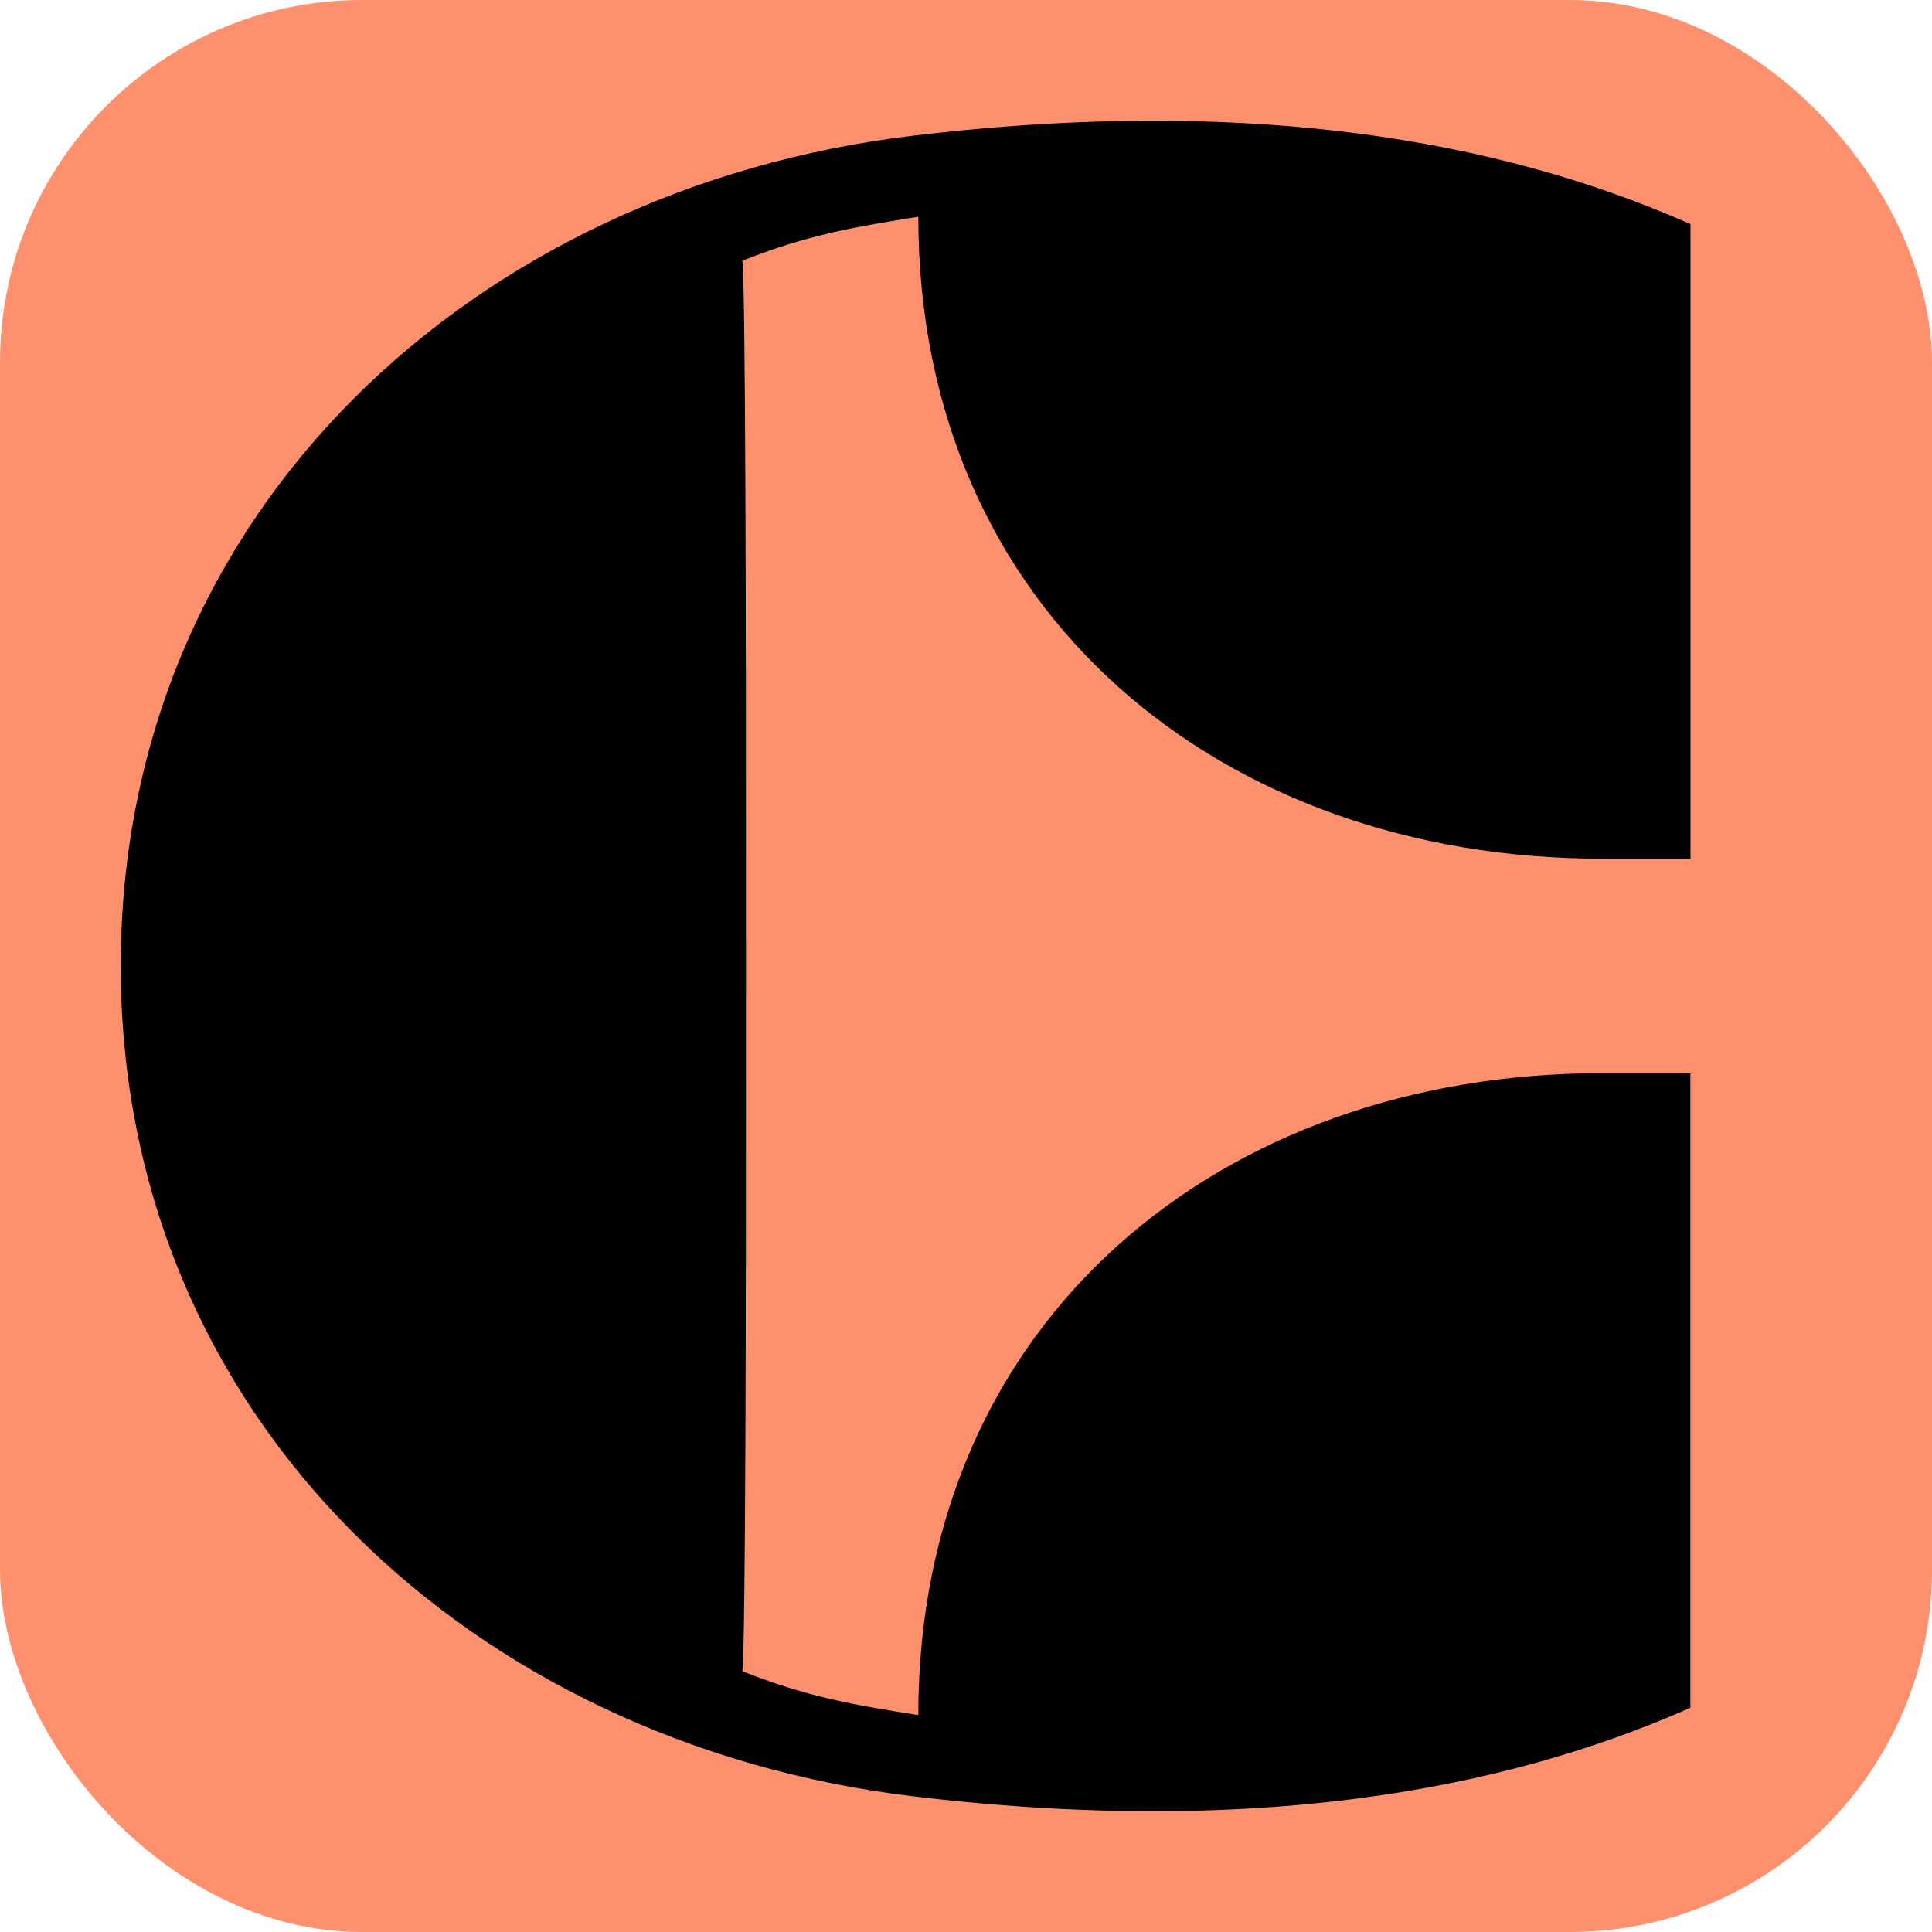 <svg width="16" height="16" viewBox="0 0 16 16" fill="none" xmlns="http://www.w3.org/2000/svg">
<rect width="16" height="16" rx="3" fill="#FF906D"/>
<path d="M7.551 1.125C3.947 1.558 1 4.218 1 8C1 11.781 3.947 14.44 7.551 14.875C10.875 15.275 12.9 14.628 13.999 14.143V8.889H13.261V8.888C10.132 8.888 7.605 10.913 7.605 14.204C7.082 14.12 6.688 14.056 6.148 13.84C6.174 13.636 6.179 10.864 6.178 8C6.179 5.135 6.174 2.364 6.148 2.159C6.688 1.944 7.082 1.879 7.605 1.795C7.605 5.086 10.132 7.111 13.261 7.111H14V1.856C12.9 1.371 10.876 0.725 7.551 1.125Z" fill="black"/>
</svg>
